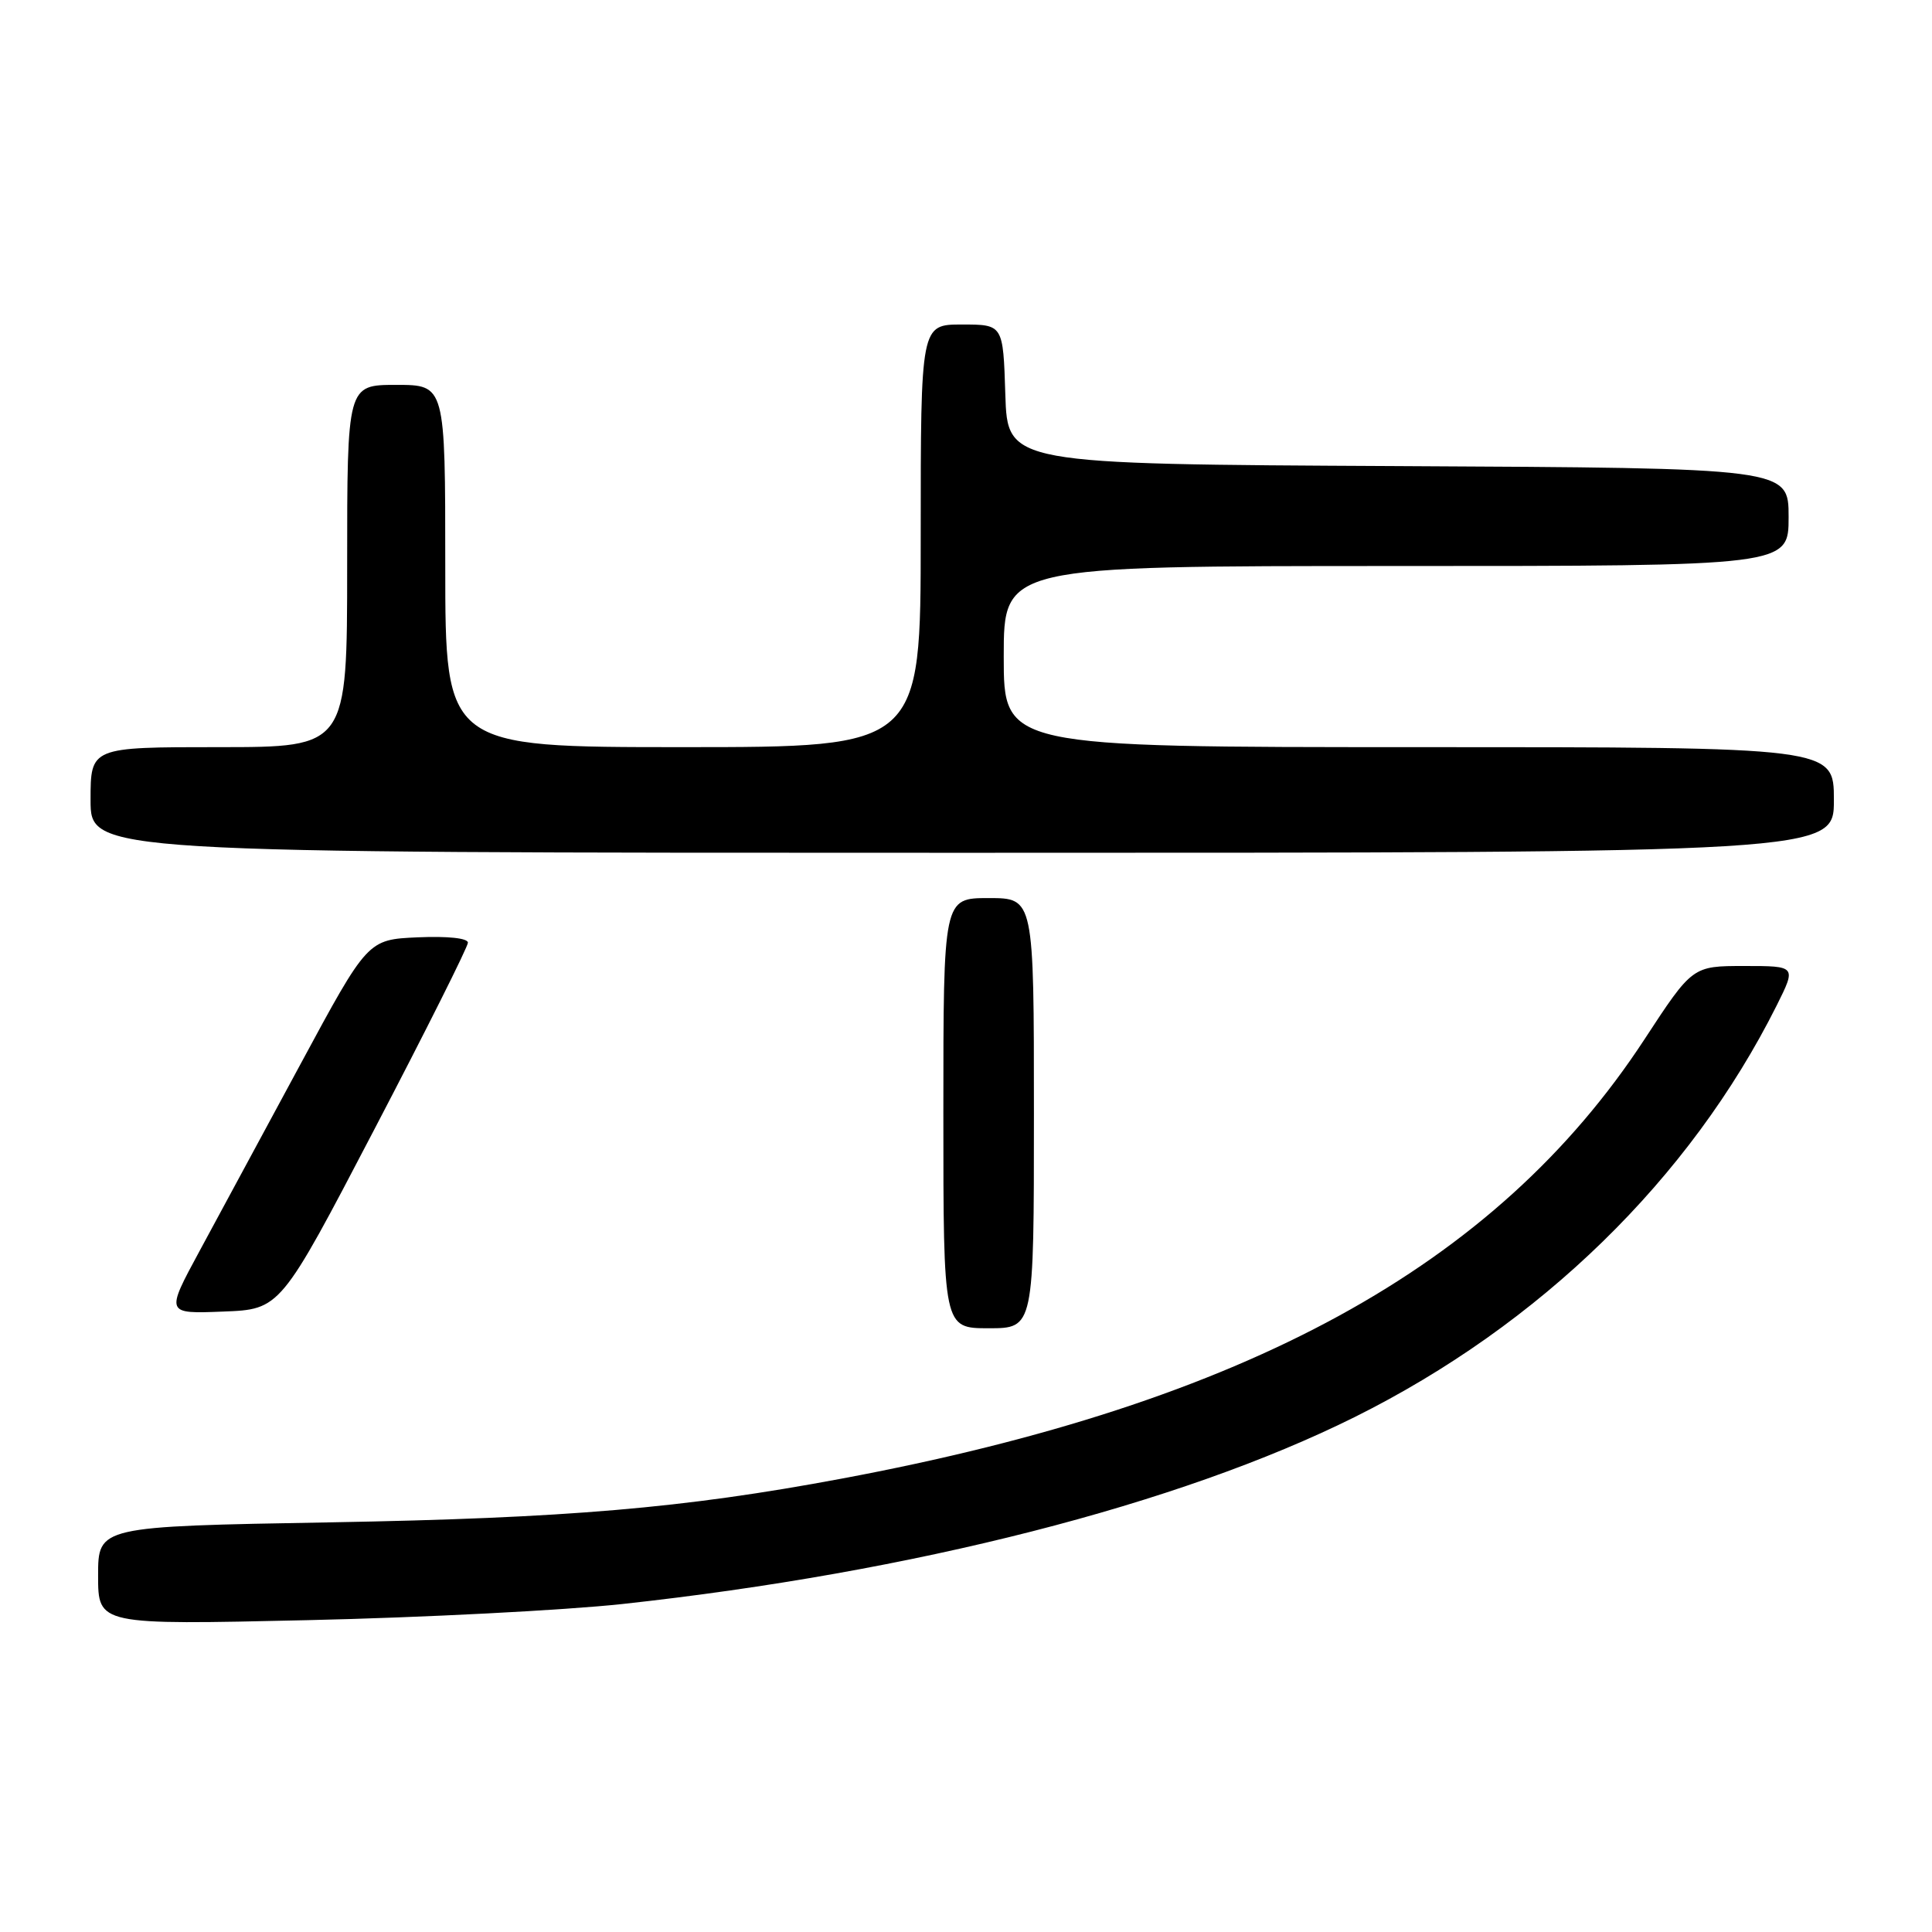 <?xml version="1.0" encoding="UTF-8" standalone="no"?>
<!DOCTYPE svg PUBLIC "-//W3C//DTD SVG 1.1//EN" "http://www.w3.org/Graphics/SVG/1.1/DTD/svg11.dtd" >
<svg xmlns="http://www.w3.org/2000/svg" xmlns:xlink="http://www.w3.org/1999/xlink" version="1.1" viewBox="0 0 256 256">
 <g >
 <path fill="currentColor"
d=" M 82.47 212.54 C 121.09 208.33 156.20 199.36 179.50 187.77 C 204.10 175.52 223.92 156.19 235.41 133.25 C 238.03 128.00 238.03 128.00 231.15 128.00 C 224.26 128.00 224.26 128.00 217.88 137.75 C 198.20 167.81 165.11 185.91 111.50 195.93 C 90.54 199.85 75.12 201.16 43.75 201.72 C 13.00 202.26 13.00 202.26 13.00 208.78 C 13.00 215.31 13.00 215.31 40.75 214.68 C 56.01 214.34 74.79 213.37 82.47 212.54 Z  M 137.00 147.50 C 137.00 119.00 137.00 119.00 131.00 119.00 C 125.00 119.00 125.00 119.00 125.00 147.50 C 125.00 176.00 125.00 176.00 131.00 176.00 C 137.00 176.00 137.00 176.00 137.00 147.50 Z  M 49.57 149.71 C 56.41 136.62 62.00 125.46 62.00 124.91 C 62.00 124.31 59.33 124.03 55.36 124.20 C 48.72 124.50 48.72 124.50 39.82 141.00 C 34.92 150.07 28.89 161.23 26.43 165.79 C 21.94 174.09 21.94 174.09 29.54 173.79 C 37.15 173.50 37.15 173.50 49.57 149.71 Z  M 243.00 106.00 C 243.00 99.00 243.00 99.00 188.00 99.00 C 133.00 99.00 133.00 99.00 133.00 87.00 C 133.00 75.00 133.00 75.00 185.00 75.00 C 237.00 75.00 237.00 75.00 237.00 68.51 C 237.00 62.02 237.00 62.02 185.25 61.76 C 133.50 61.50 133.50 61.50 133.21 52.25 C 132.92 43.00 132.92 43.00 127.46 43.00 C 122.00 43.00 122.00 43.00 122.00 71.00 C 122.00 99.00 122.00 99.00 90.50 99.00 C 59.00 99.00 59.00 99.00 59.00 75.00 C 59.00 51.00 59.00 51.00 52.50 51.00 C 46.00 51.00 46.00 51.00 46.00 75.00 C 46.00 99.00 46.00 99.00 29.00 99.00 C 12.00 99.00 12.00 99.00 12.00 106.00 C 12.00 113.00 12.00 113.00 127.50 113.00 C 243.00 113.00 243.00 113.00 243.00 106.00 Z "/>
</g>
</svg>